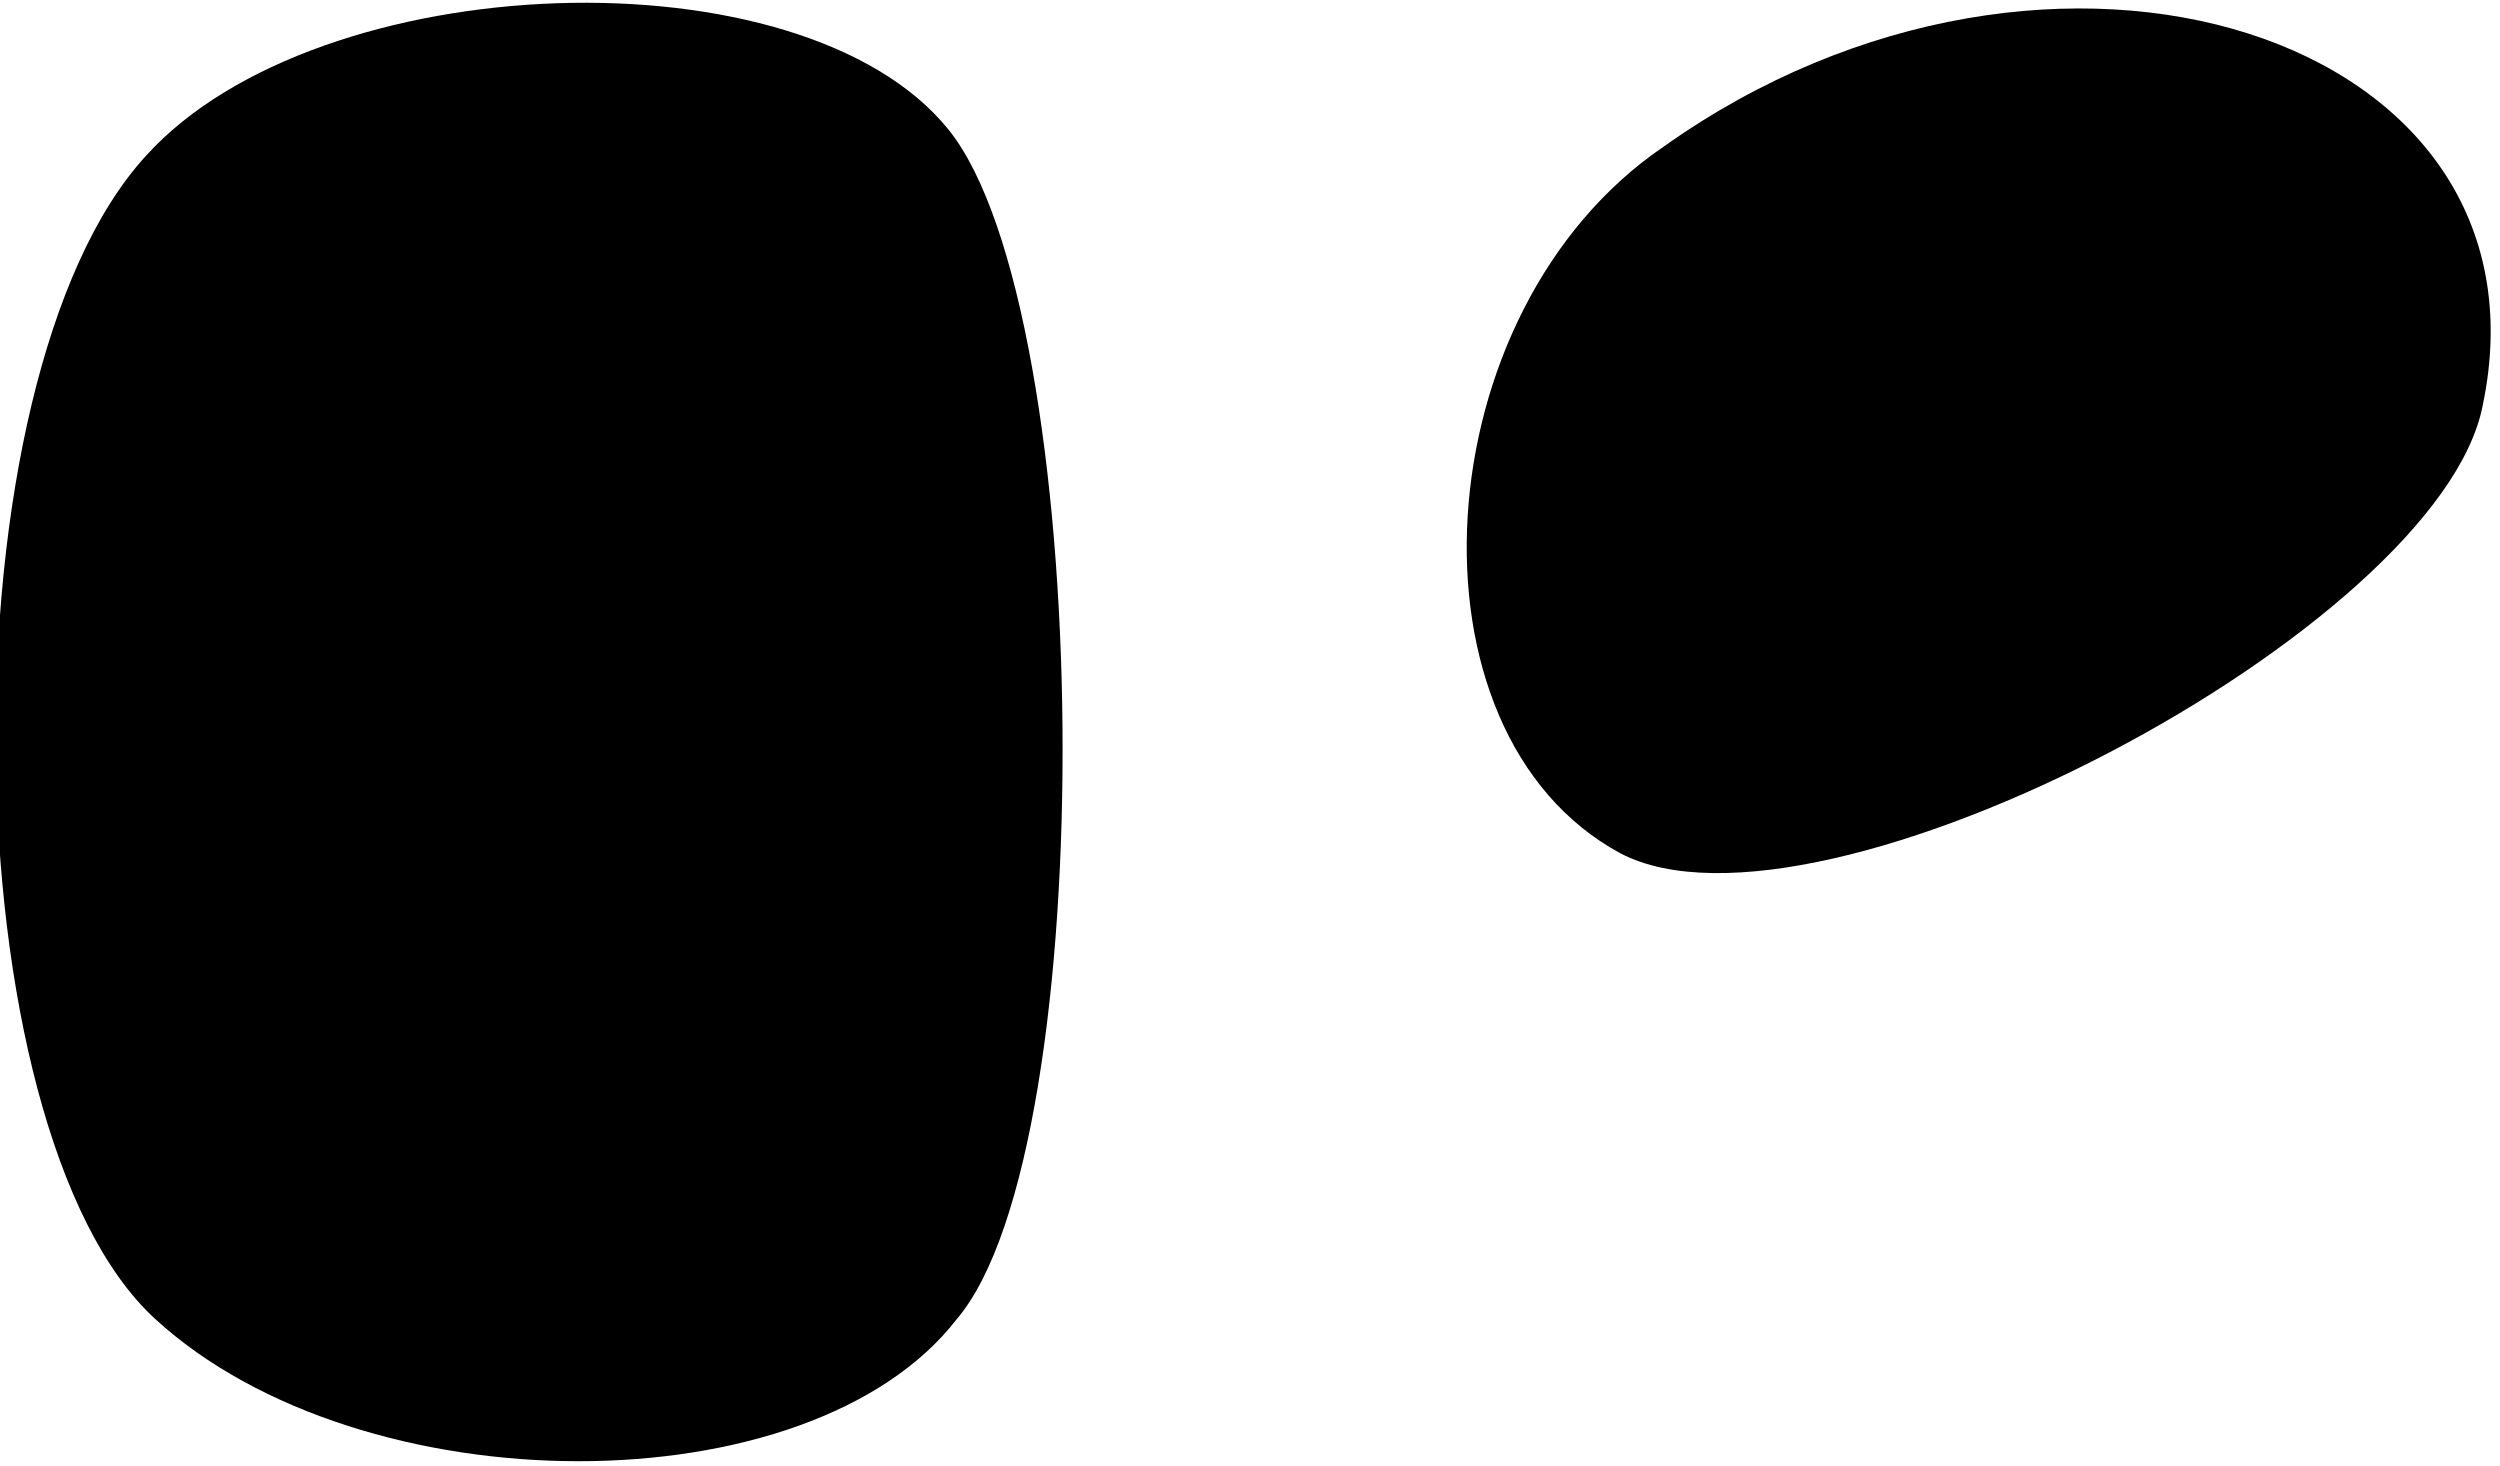 <?xml version="1.0" standalone="no"?>
<!DOCTYPE svg PUBLIC "-//W3C//DTD SVG 20010904//EN"
 "http://www.w3.org/TR/2001/REC-SVG-20010904/DTD/svg10.dtd">
<svg version="1.0" xmlns="http://www.w3.org/2000/svg"
 width="29pt" height="17pt" viewBox="0 0 29 17"
 preserveAspectRatio="xMidYMid meet">
<g transform="translate(0,17) scale(0.1,-0.1)"
fill="#000000" stroke="none">
<path fill="#000000" stroke="none" d="M17 152 c-24 -26 -23 -113 1 -135 24
-22 76 -22 93 0 17 20 16 117 -1 138 -17 21 -73 19 -93 -3z"/>
<path fill="#000000" stroke="none" d="M193 153 c-28 -19 -31 -68 -5 -82 23
-12 95 26 100 52 9 43 -50 62 -95 30z"/>
</g>
</svg>
